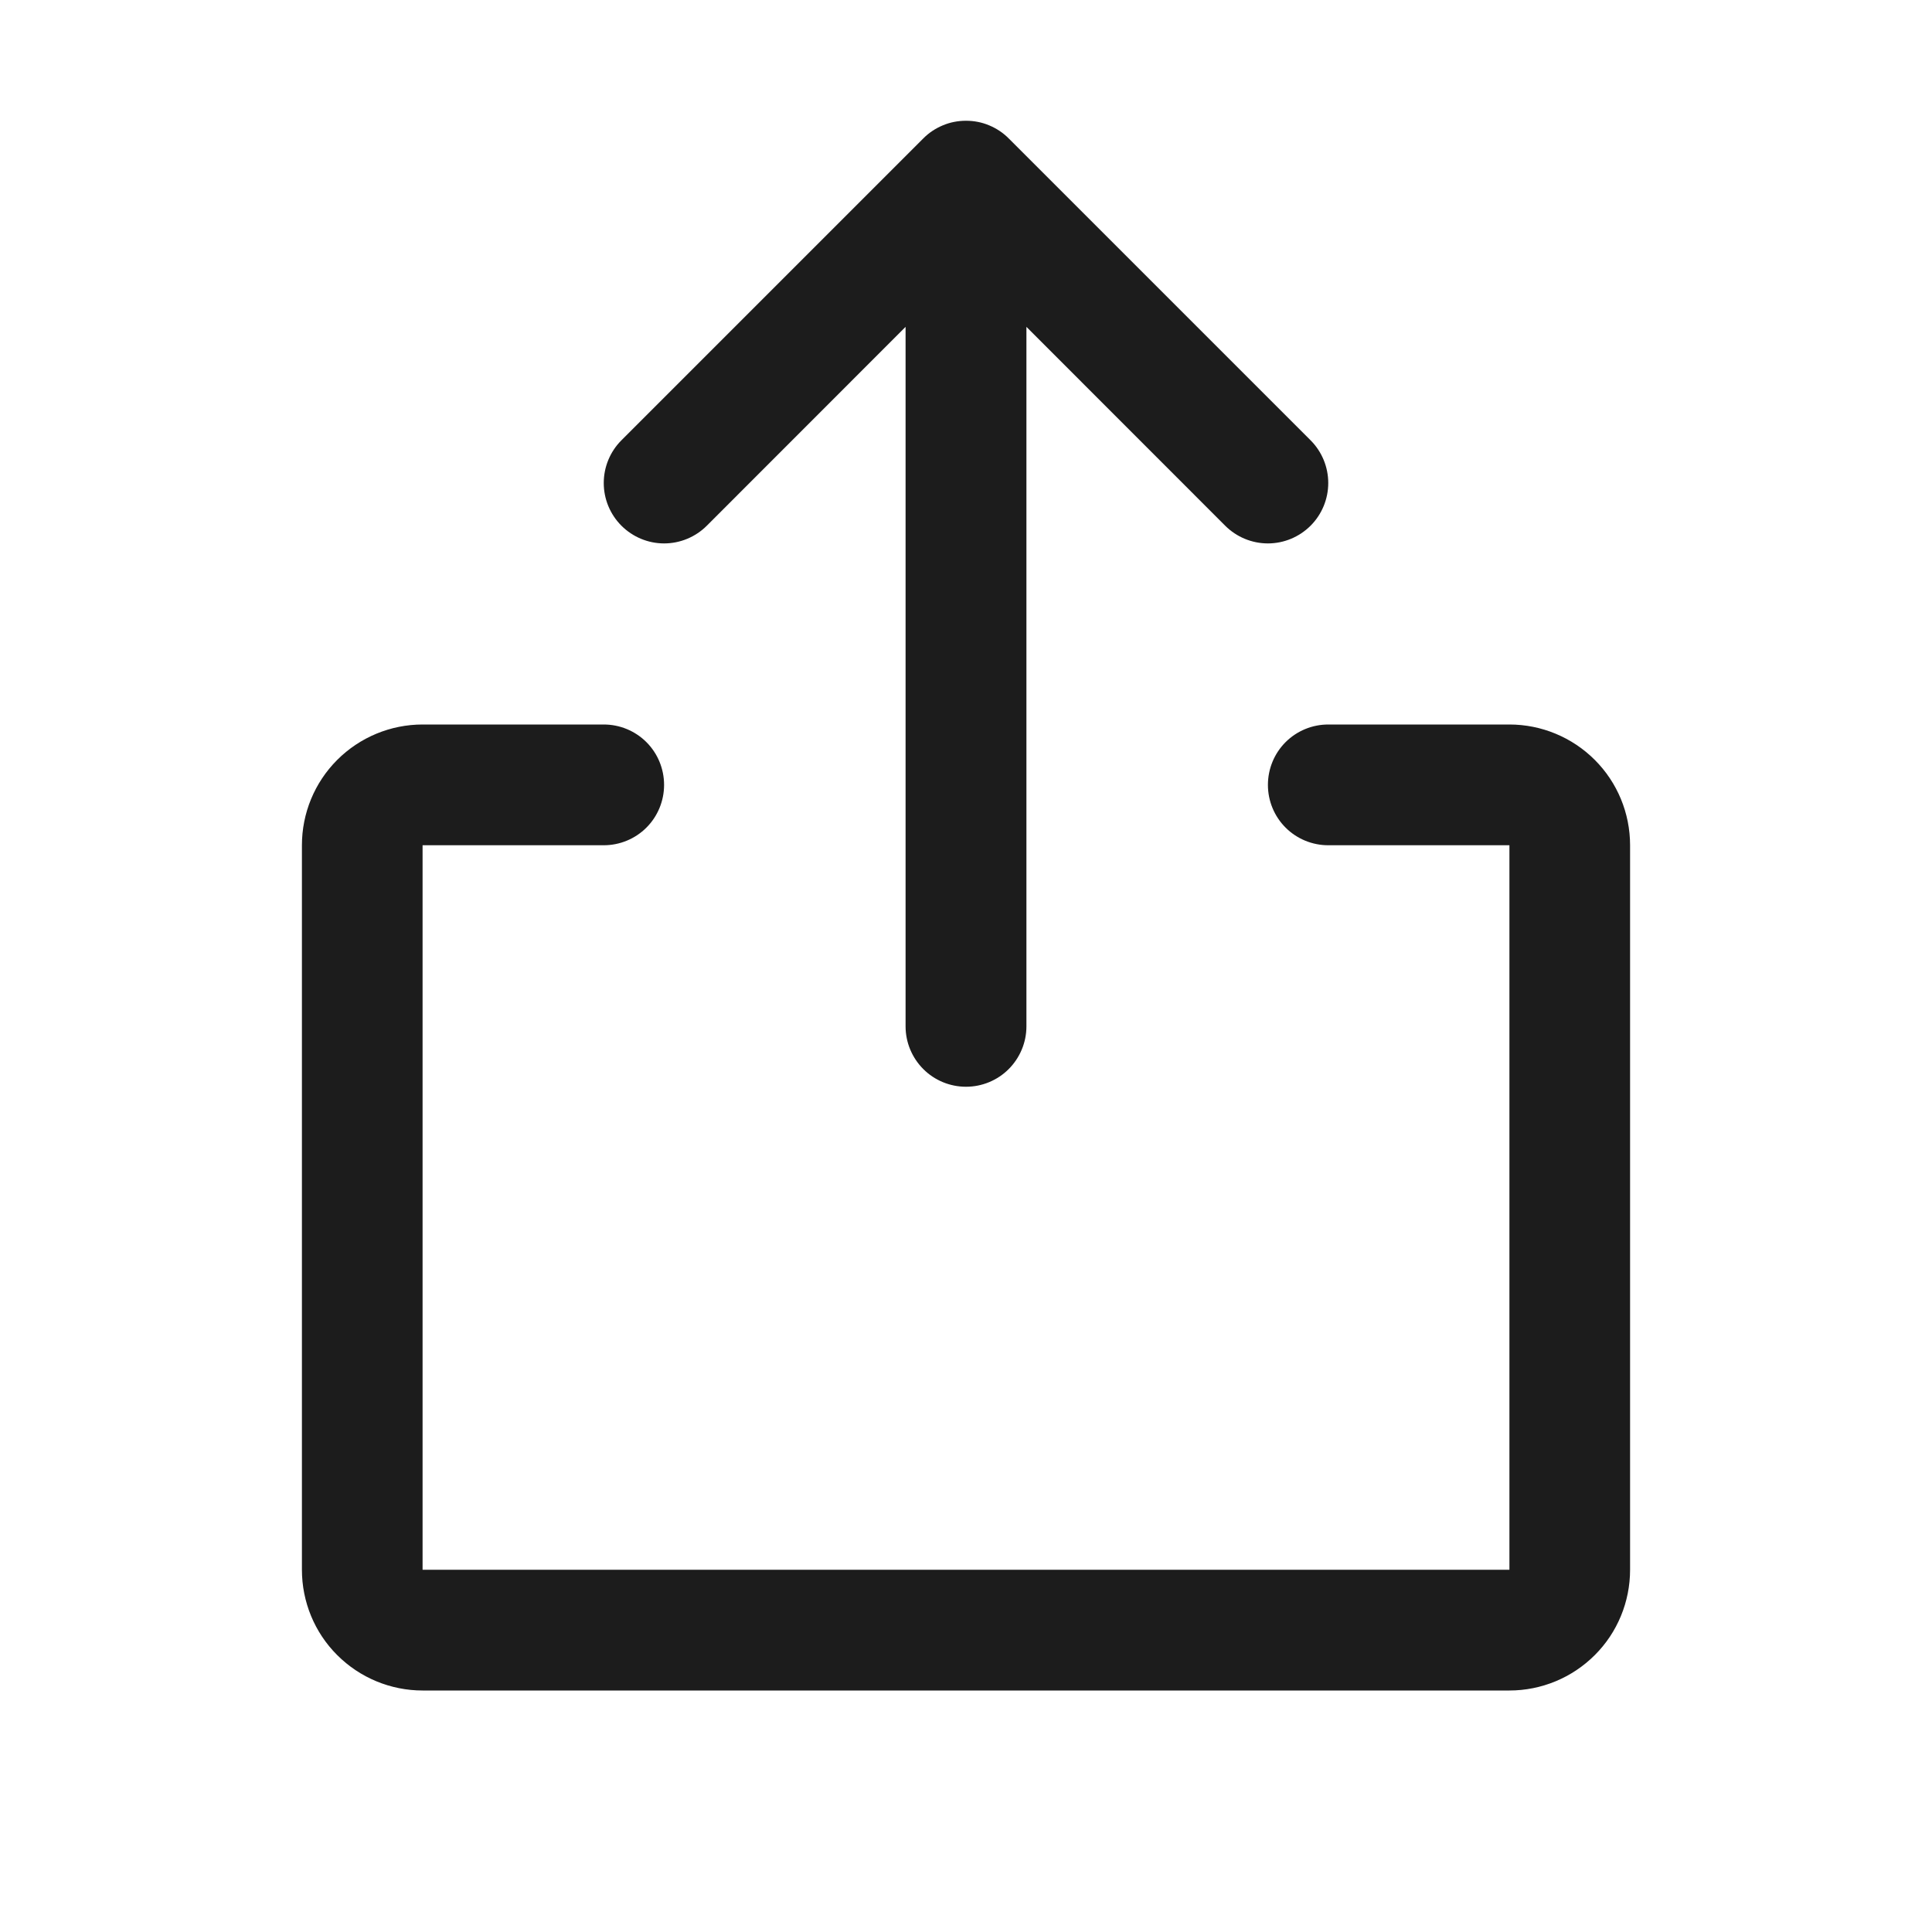 <svg width="22" height="22" viewBox="0 0 22 22" fill="none" xmlns="http://www.w3.org/2000/svg">
<g id="Export">
<path id="Vector" d="M18.562 9.625V17.875C18.562 18.24 18.418 18.59 18.16 18.847C17.902 19.105 17.552 19.25 17.188 19.25H4.812C4.448 19.25 4.098 19.105 3.84 18.847C3.582 18.59 3.438 18.24 3.438 17.875V9.625C3.438 9.26 3.582 8.911 3.84 8.653C4.098 8.395 4.448 8.25 4.812 8.25H6.875C7.057 8.25 7.232 8.322 7.361 8.451C7.49 8.58 7.562 8.755 7.562 8.938C7.562 9.12 7.49 9.295 7.361 9.424C7.232 9.553 7.057 9.625 6.875 9.625H4.812V17.875H17.188V9.625H15.125C14.943 9.625 14.768 9.553 14.639 9.424C14.51 9.295 14.438 9.12 14.438 8.938C14.438 8.755 14.51 8.58 14.639 8.451C14.768 8.322 14.943 8.25 15.125 8.25H17.188C17.552 8.25 17.902 8.395 18.16 8.653C18.418 8.911 18.562 9.26 18.562 9.625ZM8.049 5.986L10.312 3.722V11.688C10.312 11.87 10.385 12.045 10.514 12.174C10.643 12.303 10.818 12.375 11 12.375C11.182 12.375 11.357 12.303 11.486 12.174C11.615 12.045 11.688 11.87 11.688 11.688V3.722L13.951 5.986C14.08 6.115 14.255 6.188 14.438 6.188C14.62 6.188 14.795 6.115 14.924 5.986C15.053 5.857 15.125 5.682 15.125 5.5C15.125 5.318 15.053 5.143 14.924 5.014L11.486 1.576C11.423 1.512 11.347 1.462 11.263 1.427C11.18 1.392 11.09 1.375 11 1.375C10.91 1.375 10.82 1.392 10.737 1.427C10.653 1.462 10.577 1.512 10.514 1.576L7.076 5.014C6.947 5.143 6.875 5.318 6.875 5.5C6.875 5.682 6.947 5.857 7.076 5.986C7.205 6.115 7.38 6.188 7.562 6.188C7.745 6.188 7.92 6.115 8.049 5.986Z" fill="#1C1C1C"/>
</g>
</svg>

